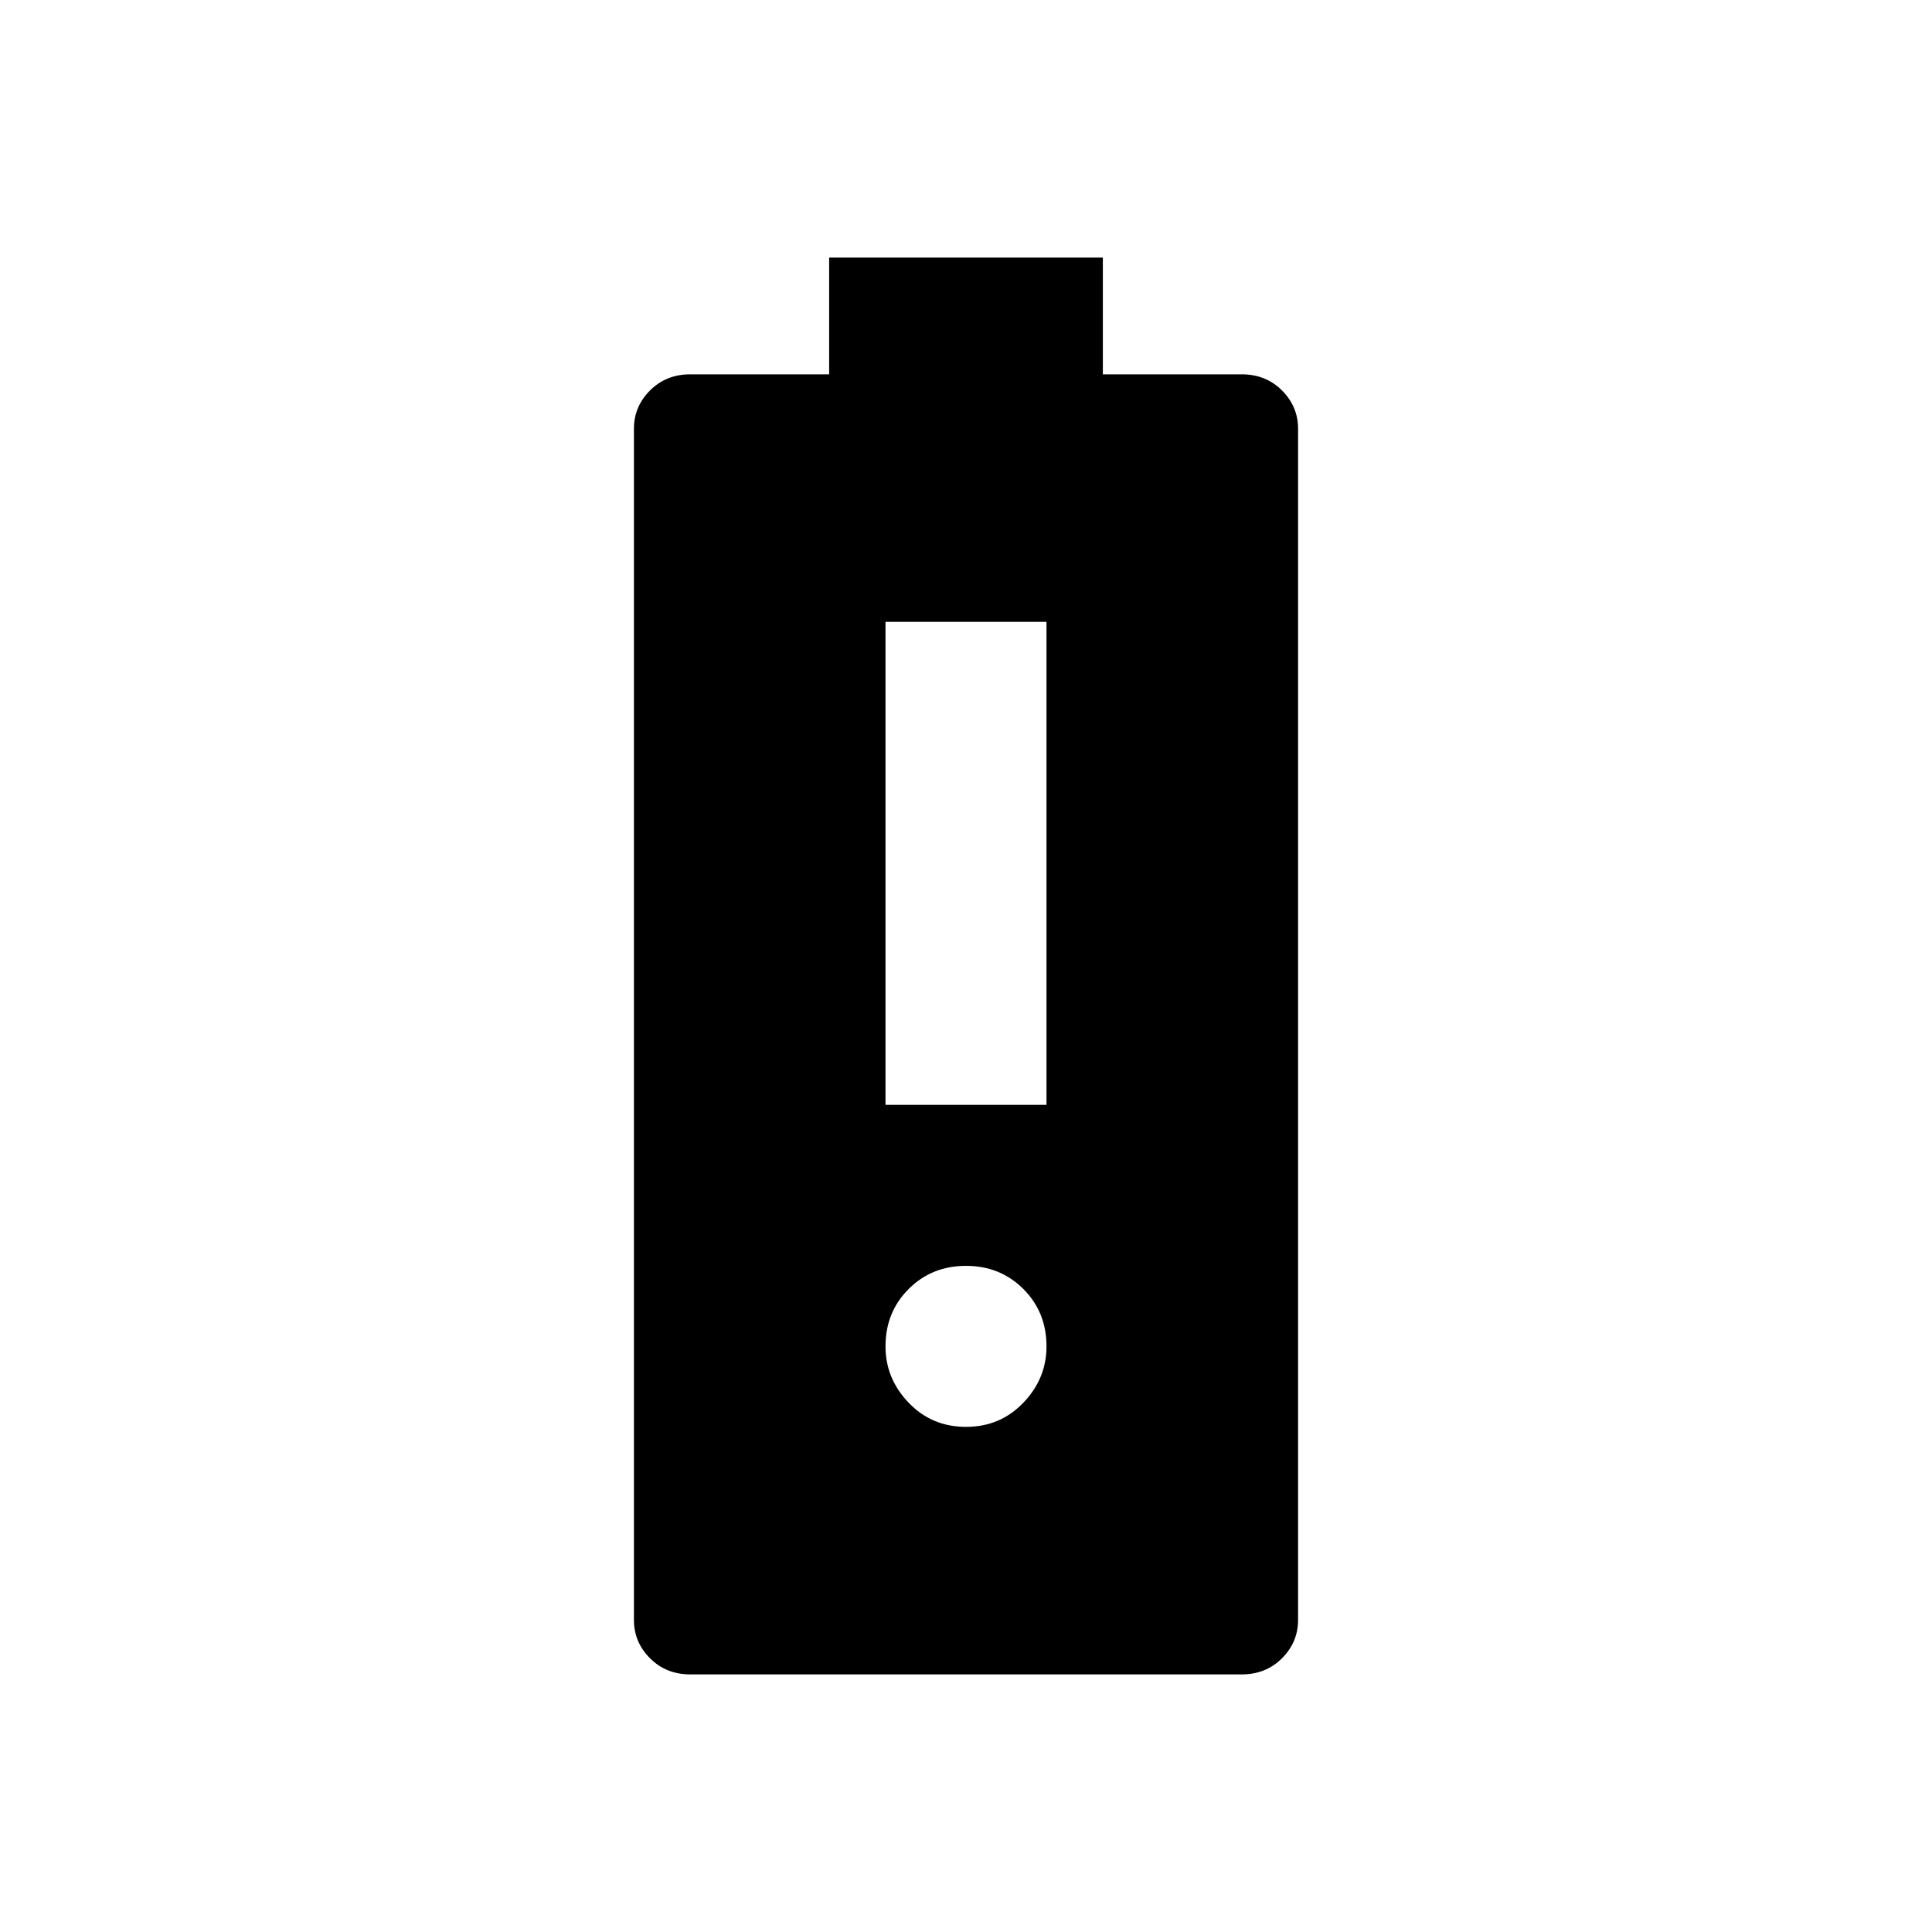 <svg xmlns="http://www.w3.org/2000/svg" width="48" height="48" viewBox="0 0 48 48"><path d="M22 27.45h4v-12h-4Zm2 8q.85 0 1.425-.6.575-.6.575-1.4 0-.85-.575-1.425-.575-.575-1.425-.575-.85 0-1.425.575Q22 32.6 22 33.45q0 .8.575 1.4.575.6 1.425.6Zm-6.85 6.15q-.6 0-1-.4t-.4-.95v-29.6q0-.55.4-.95.4-.4 1-.4h3.45V6.4h6.8v2.9h3.45q.6 0 1 .4t.4.95v29.6q0 .55-.4.95-.4.4-1 .4Z"/></svg>